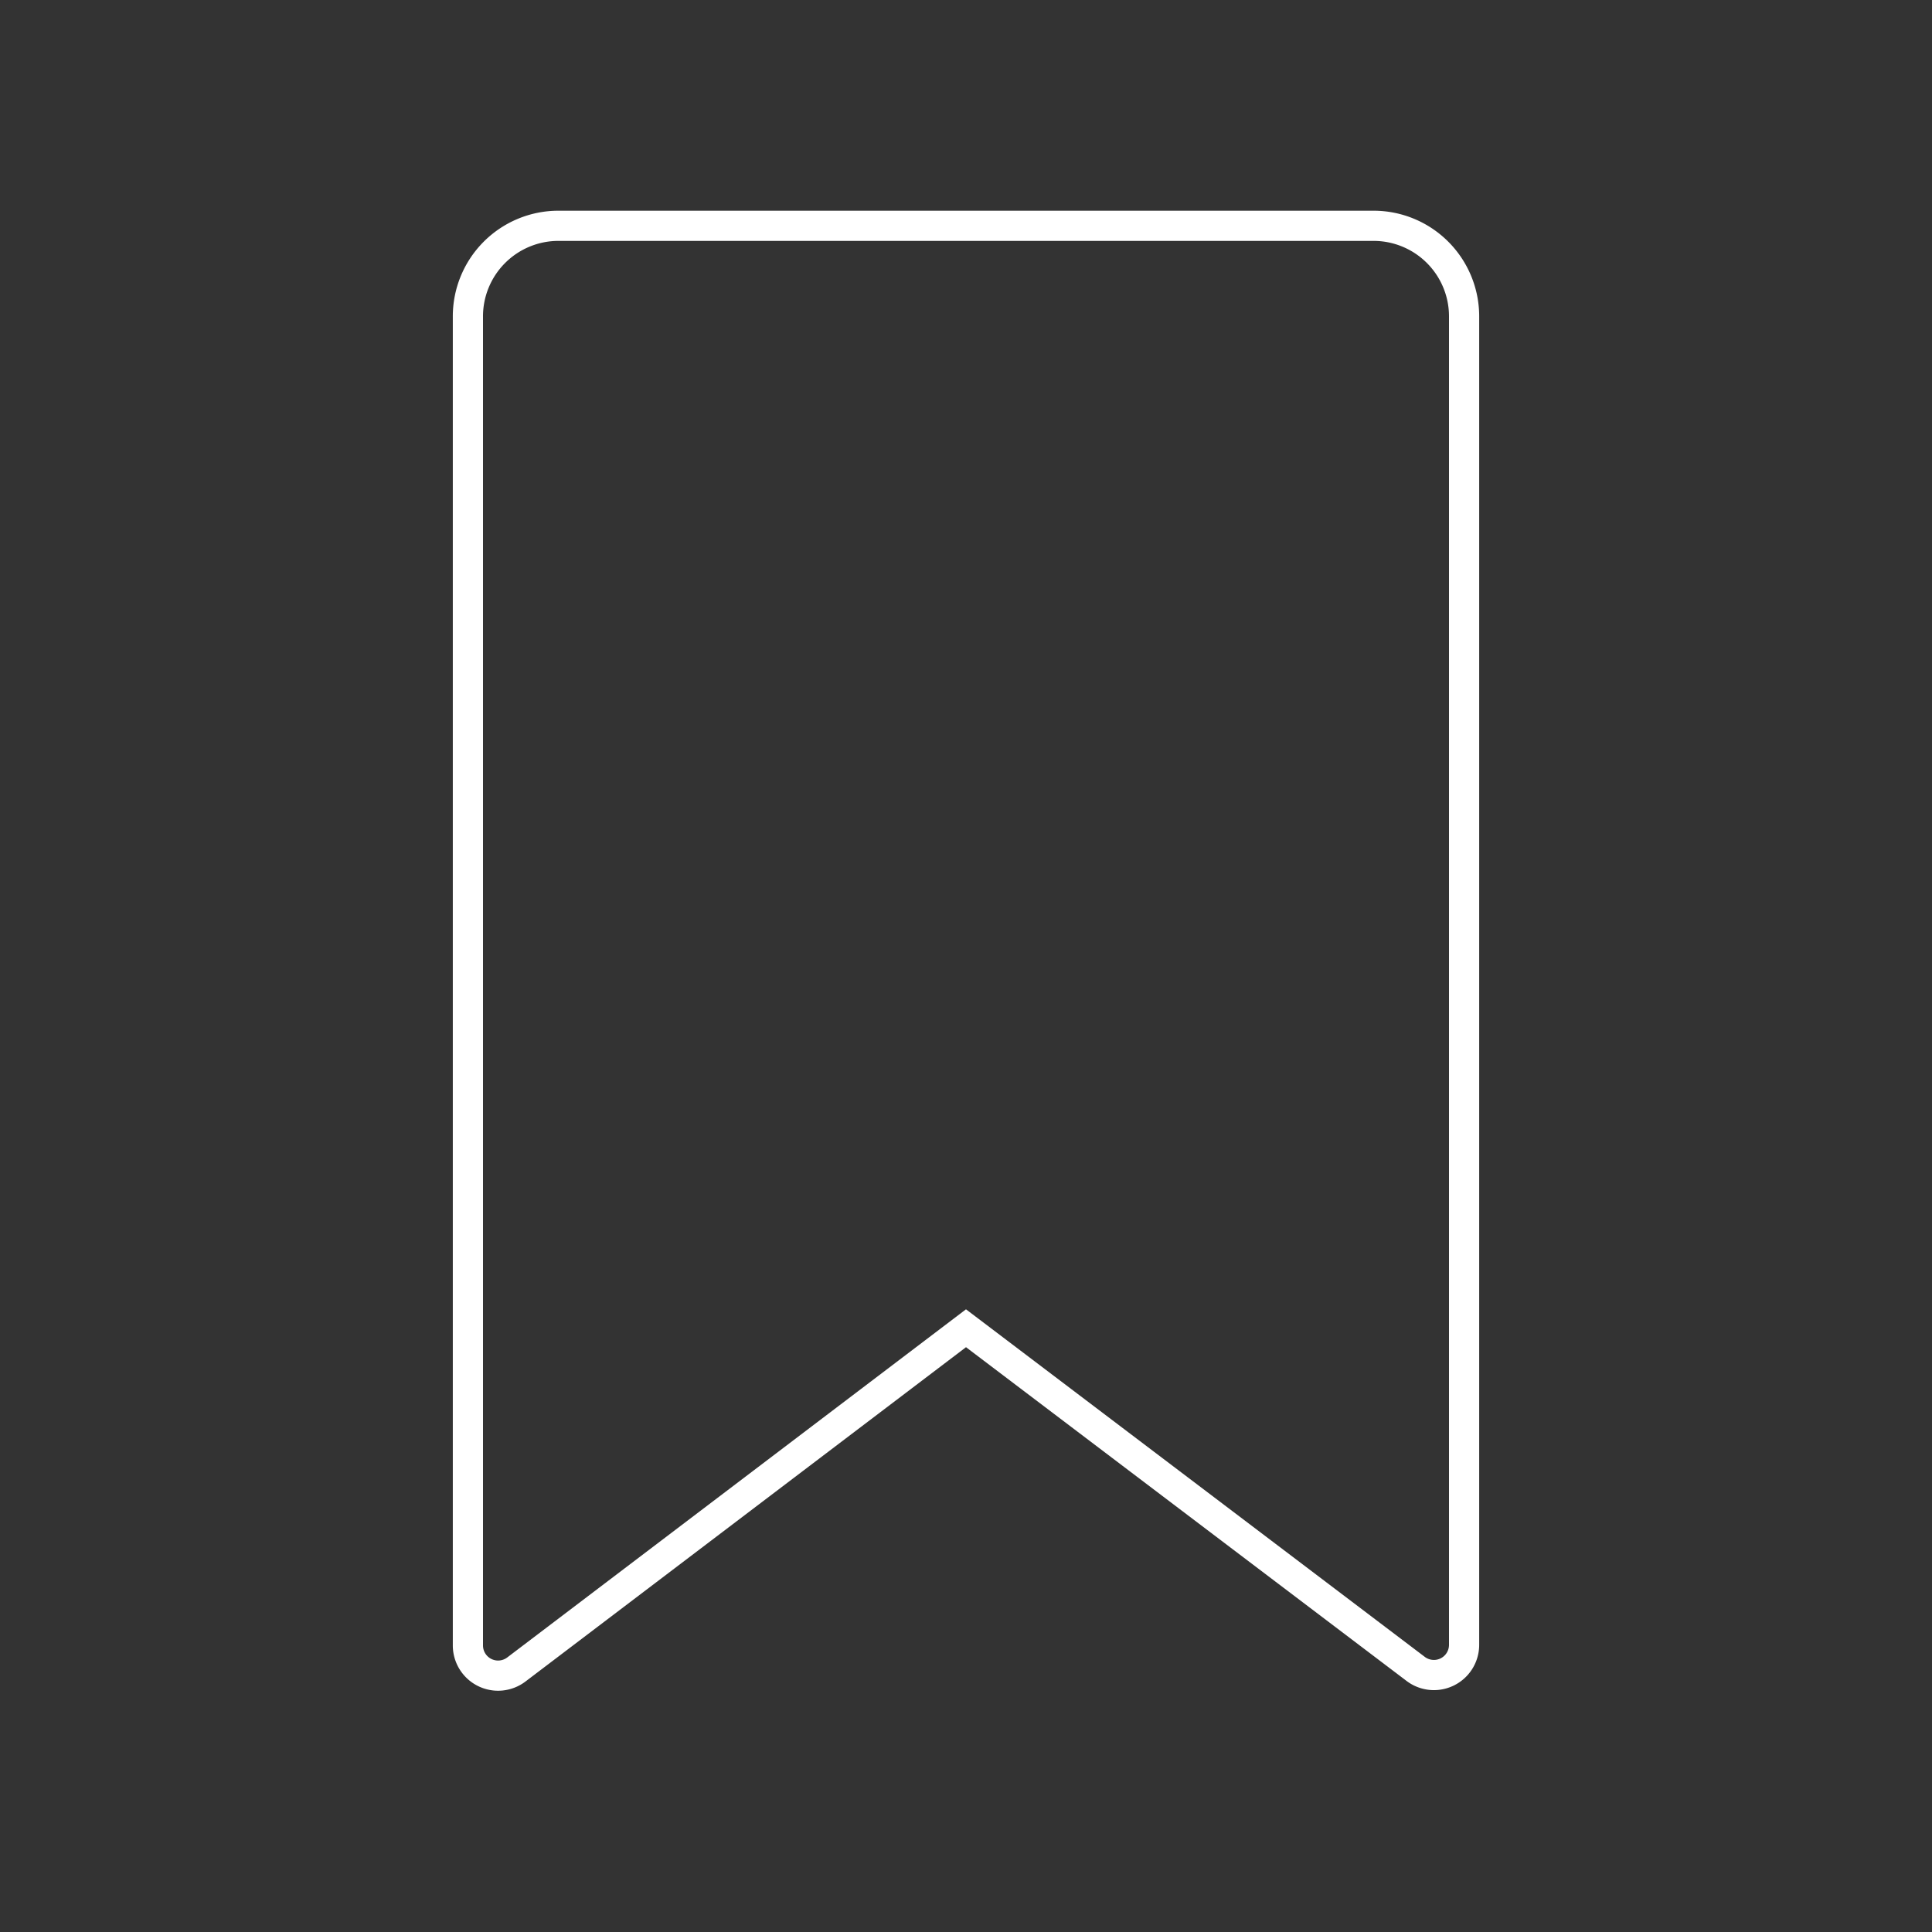 <svg xmlns="http://www.w3.org/2000/svg" viewBox="0 0 64 64"><rect x="0" y="0" width="64" height="64" fill="#333333" stroke="none"/><defs><style>.cls-1,.cls-2{fill:none;}.cls-1{stroke:#fff;stroke-miterlimit:10;}</style></defs><g id="Layer_2" data-name="Layer 2"><g id="Layer_1-2" data-name="Layer 1"><path class="cls-1" d="M15.5,10.5v44a1,1,0,0,0,1.61.8L32,44,46.89,55.28a1,1,0,0,0,1.61-.8v-44a3,3,0,0,0-3-3h-27A3,3,0,0,0,15.5,10.5Z"/><rect class="cls-2" width="64" height="64"/></g></g></svg>